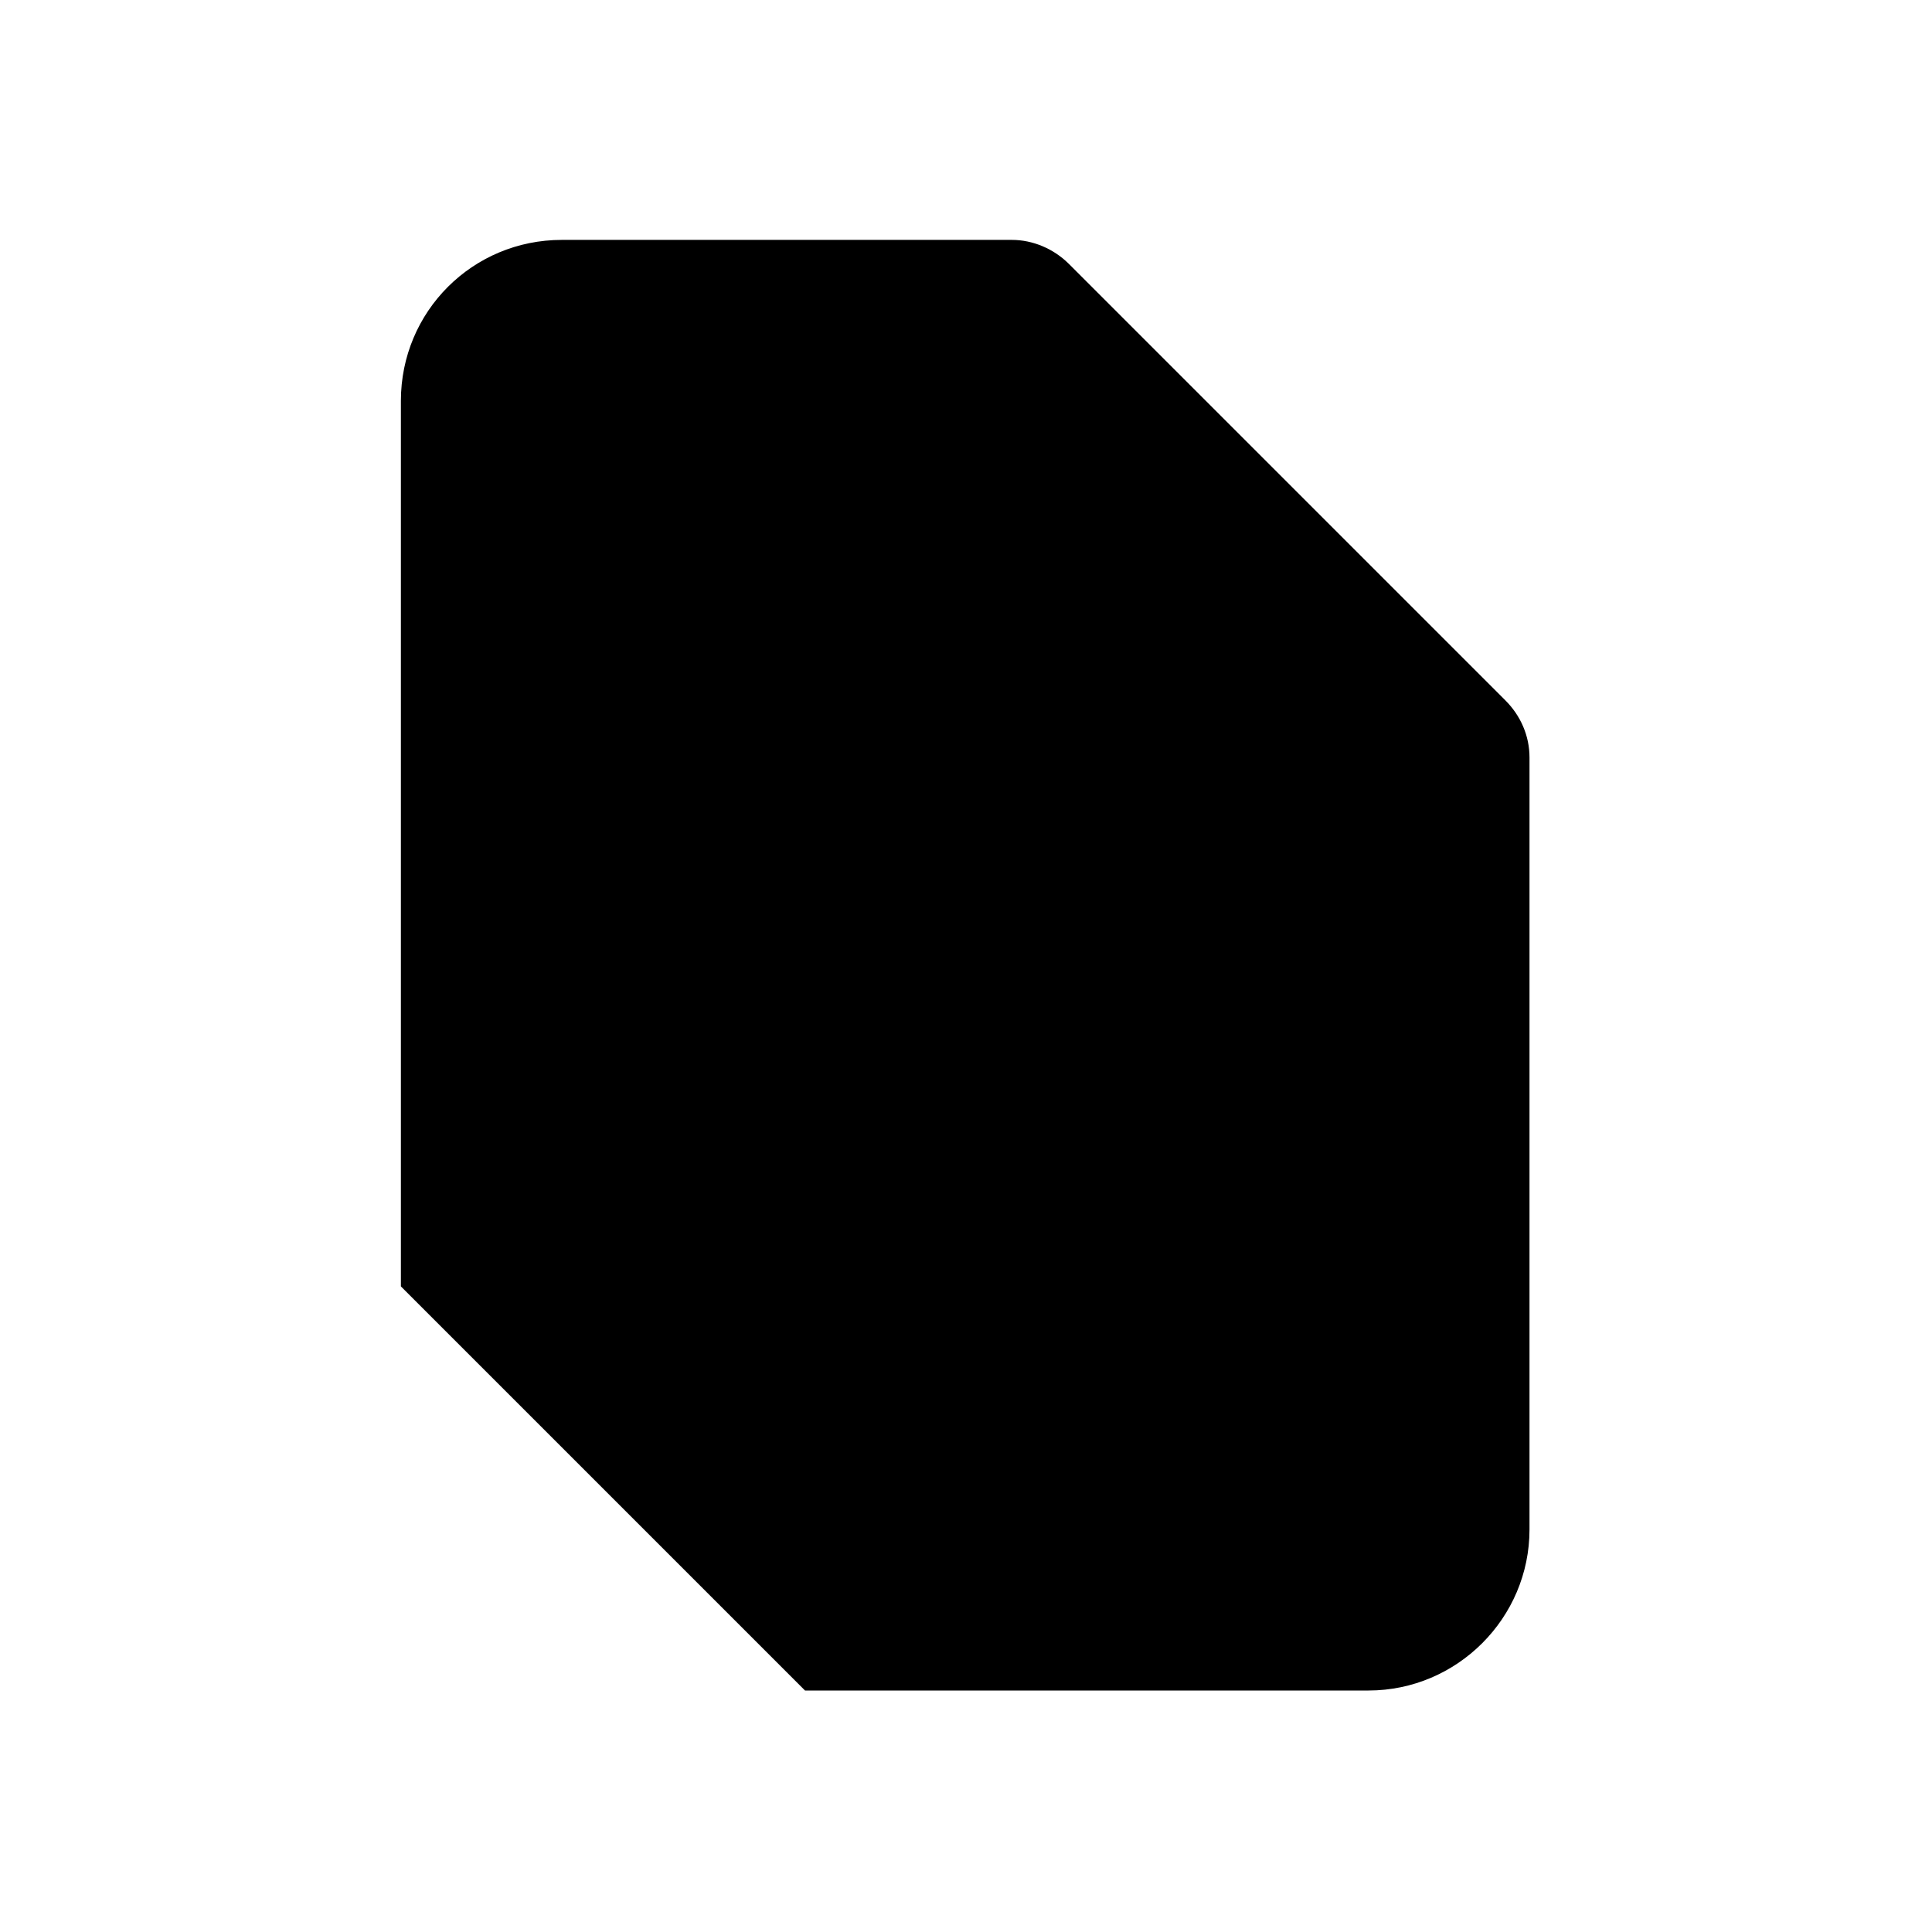 <svg viewBox="0 0 24 24" xmlns="http://www.w3.org/2000/svg" class="a"><path d="M10 21h7c1.1 0 2-.9 2-2V9.41c0-.27-.11-.52-.3-.71l-5.42-5.42c-.19-.19-.45-.3-.71-.3H6.98c-1.11 0-2 .89-2 2v11m0 5l4.87-4.88m0 0c.54.54 1.29.87 2.12.87 1.65 0 3-1.35 3-3 0-1.66-1.35-3-3-3 -1.66 0-3 1.34-3 3 0 .82.33 1.57.87 2.12Z"/></svg>